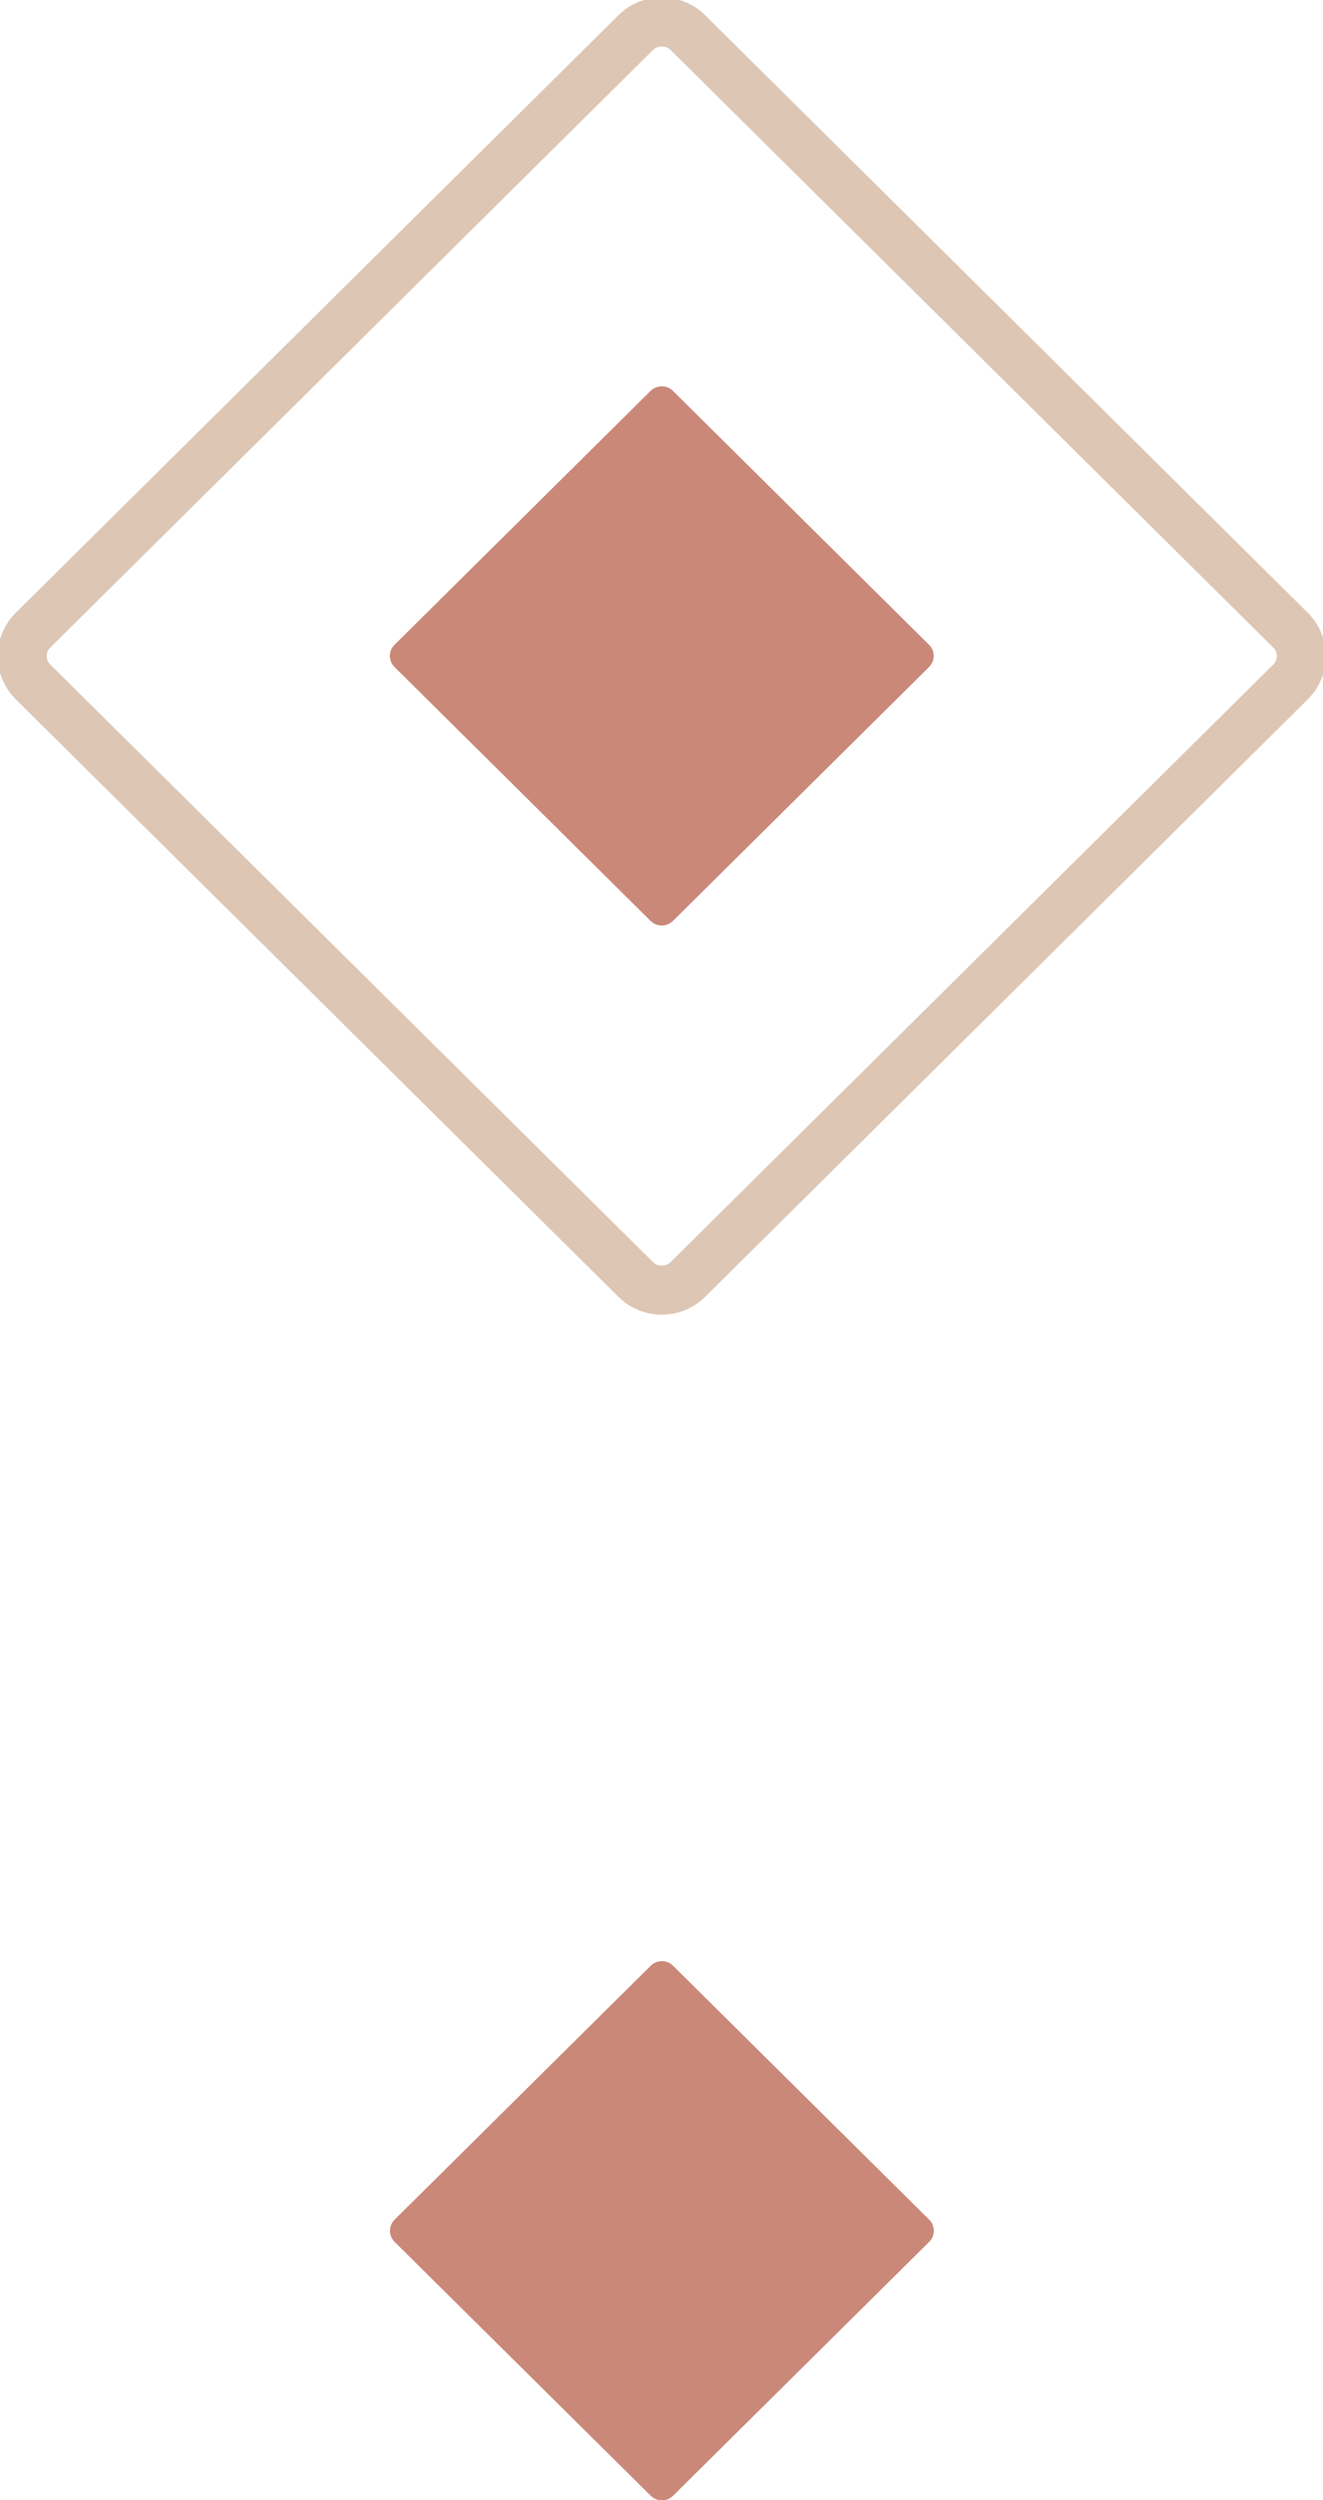 <svg width="27" height="51" viewBox="0 0 27 51" fill="none" xmlns="http://www.w3.org/2000/svg">
<g clip-path="url(#clip0)">
<path d="M26.337 12.855L14.039 0.666C13.744 0.375 13.267 0.375 12.973 0.666L0.674 12.855C0.38 13.146 0.38 13.619 0.674 13.911L12.973 26.099C13.267 26.391 13.744 26.391 14.039 26.099L26.337 13.911C26.632 13.619 26.632 13.146 26.337 12.855Z" stroke="#DDC6B4" stroke-miterlimit="10"/>
<path d="M18.961 13.154L13.734 7.974C13.608 7.849 13.404 7.849 13.277 7.974L8.051 13.154C7.925 13.279 7.925 13.481 8.051 13.606L13.277 18.786C13.404 18.911 13.608 18.911 13.734 18.786L18.961 13.606C19.087 13.481 19.087 13.279 18.961 13.154Z" fill="#CA8879"/>
<path d="M18.963 45.279L13.736 40.099C13.61 39.974 13.406 39.974 13.28 40.099L8.053 45.279C7.927 45.404 7.927 45.607 8.053 45.732L13.28 50.911C13.406 51.036 13.61 51.036 13.736 50.911L18.963 45.732C19.089 45.607 19.089 45.404 18.963 45.279Z" fill="#CA8879"/>
</g>
<defs>
<clipPath id="clip0">
<rect width="27" height="51" fill="white"/>
</clipPath>
</defs>
</svg>
